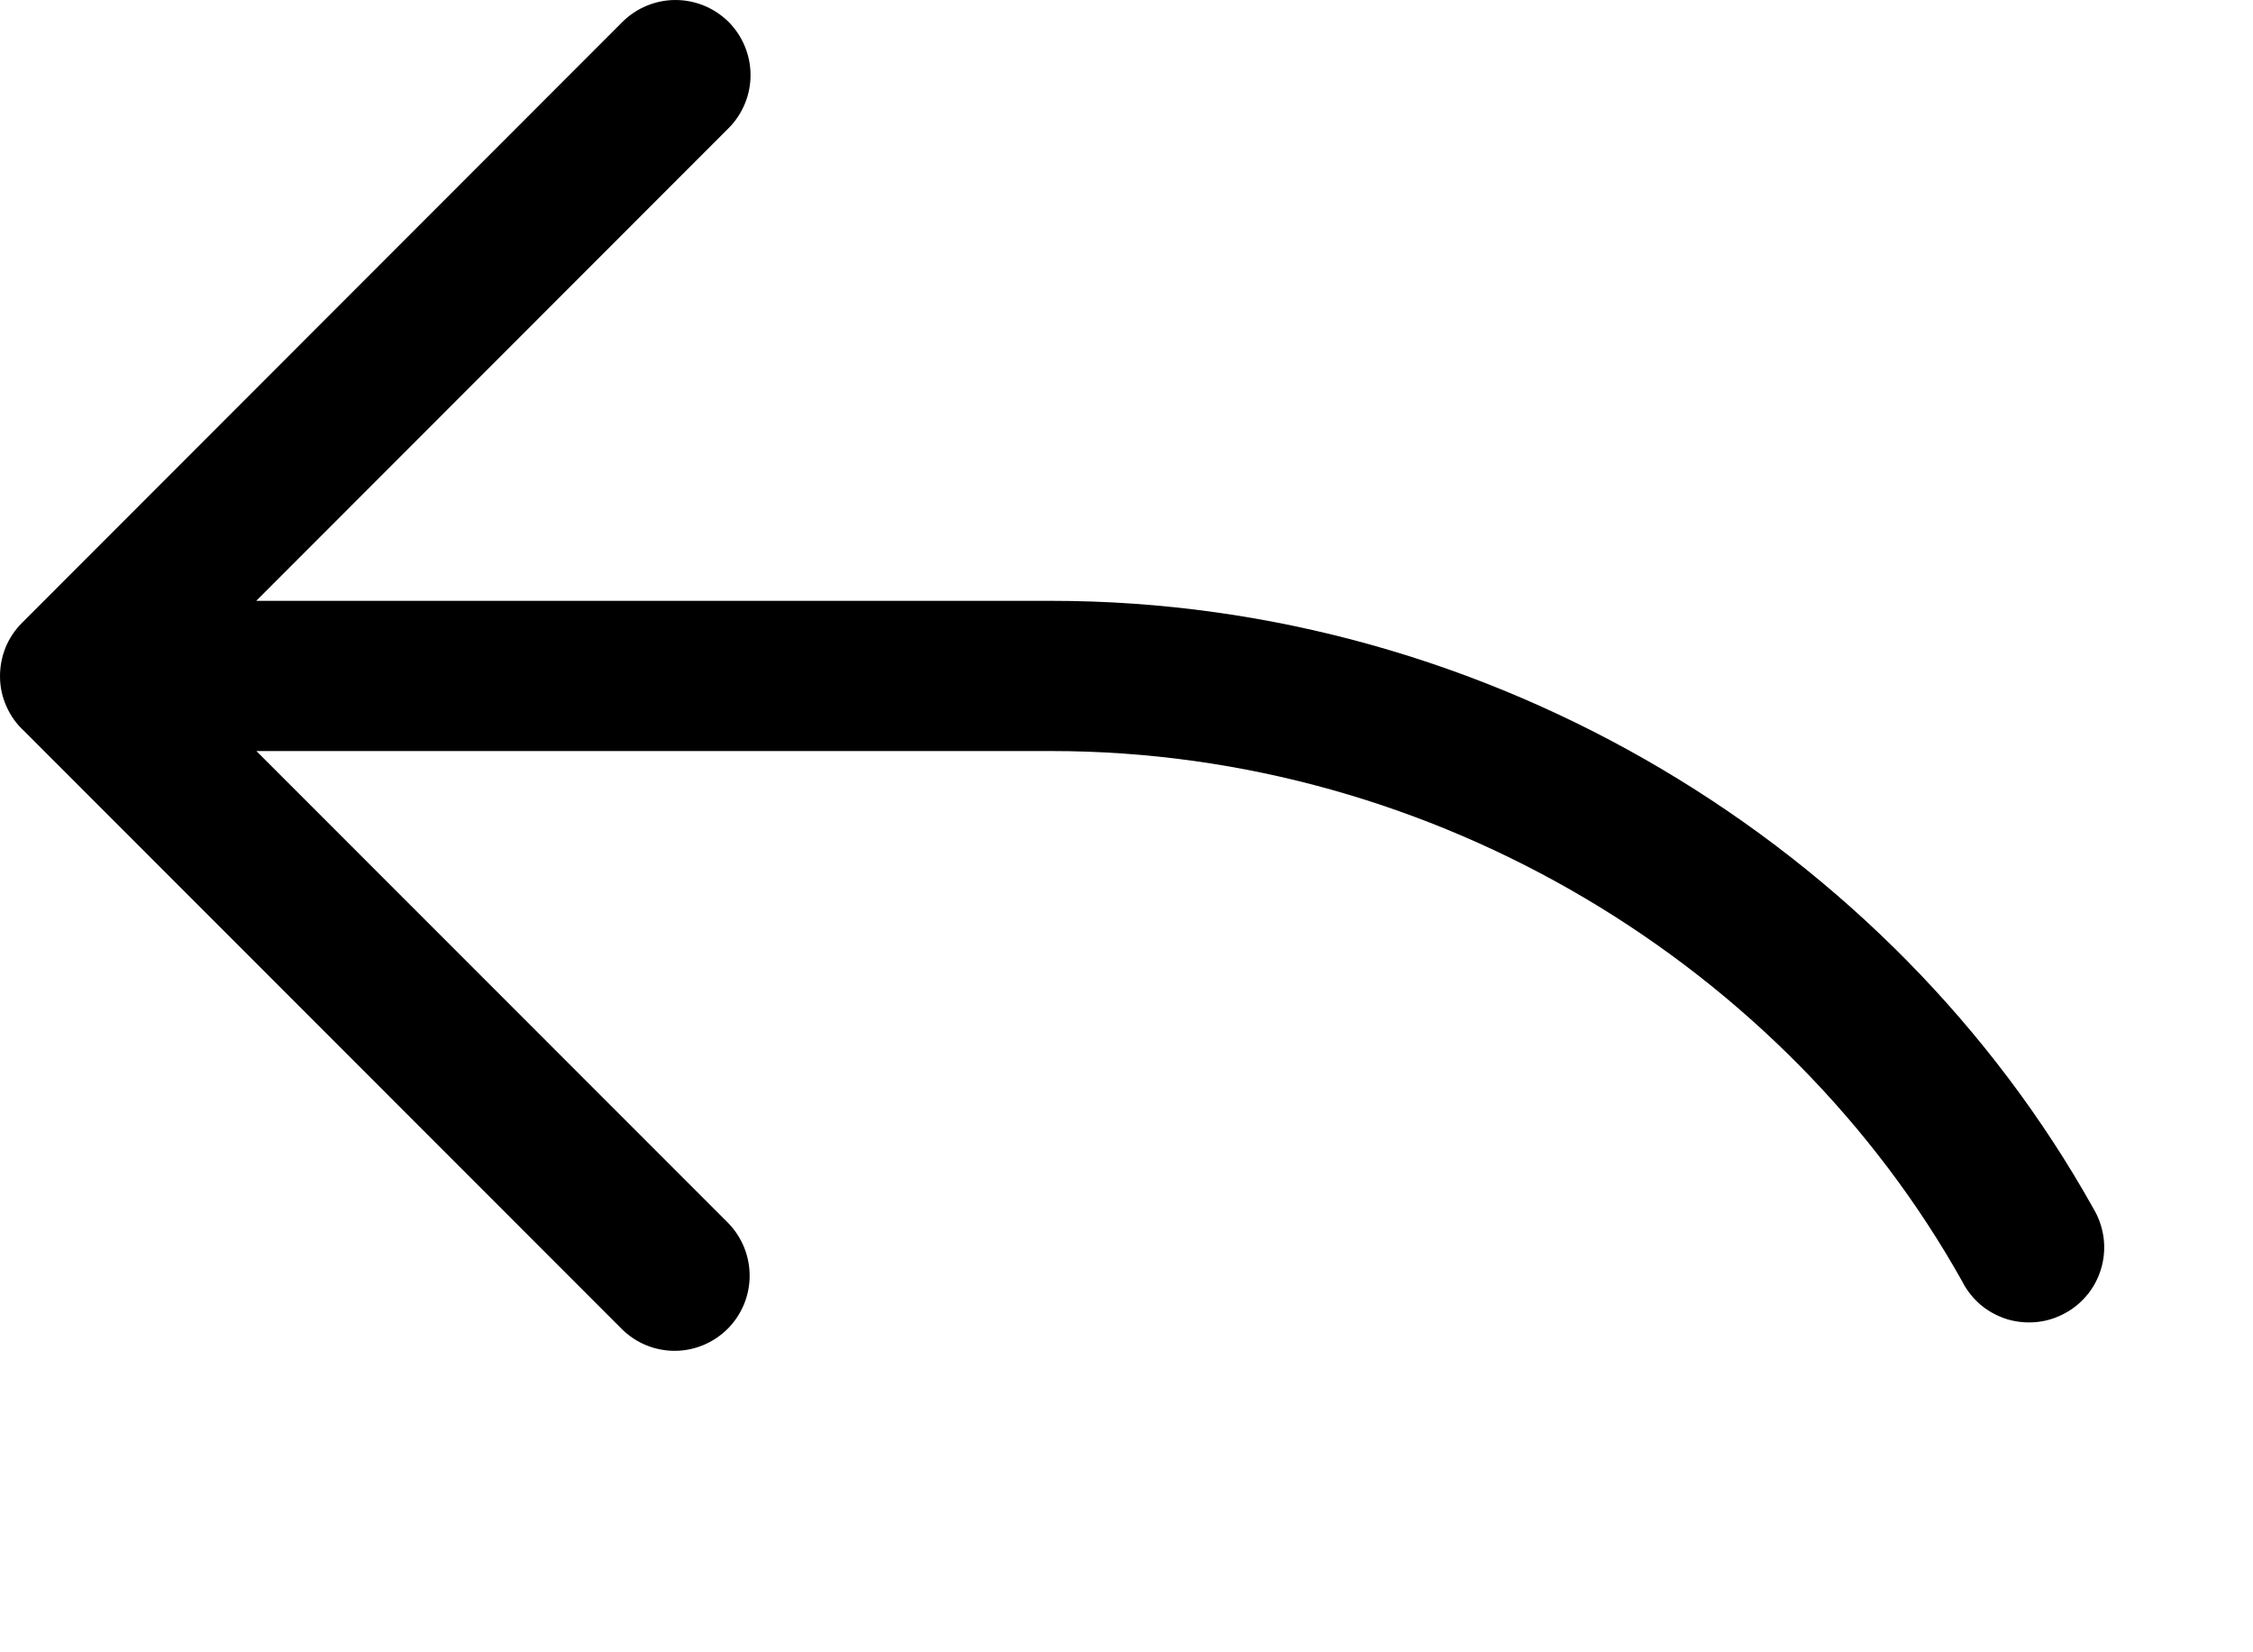 <svg width="15" height="11" viewBox="0 0 15 11" fill="none" xmlns="http://www.w3.org/2000/svg">
<path d="M4.851 0.146C4.944 0.24 4.997 0.367 4.997 0.5C4.997 0.632 4.944 0.76 4.851 0.853L1.706 4H7C9.932 4 12.593 5.64 13.936 8.043C13.971 8.101 13.994 8.165 14.004 8.231C14.014 8.298 14.01 8.366 13.993 8.431C13.976 8.496 13.946 8.557 13.905 8.61C13.863 8.663 13.812 8.708 13.753 8.74C13.694 8.773 13.63 8.794 13.563 8.801C13.496 8.808 13.428 8.802 13.364 8.783C13.3 8.763 13.24 8.731 13.188 8.688C13.137 8.644 13.094 8.591 13.064 8.531C11.894 6.439 9.564 5 7 5H1.707L4.851 8.145C4.942 8.24 4.992 8.366 4.991 8.497C4.99 8.628 4.937 8.754 4.845 8.846C4.752 8.939 4.626 8.992 4.495 8.993C4.364 8.994 4.238 8.943 4.144 8.852L0.161 4.867C0.111 4.822 0.071 4.766 0.044 4.705C0.016 4.644 0.001 4.577 9.42409e-05 4.51C-0.001 4.443 0.011 4.376 0.036 4.313C0.061 4.251 0.099 4.194 0.147 4.146L4.144 0.146C4.237 0.053 4.365 0 4.497 0C4.63 0 4.757 0.053 4.851 0.146Z" fill="black"/>
</svg>
